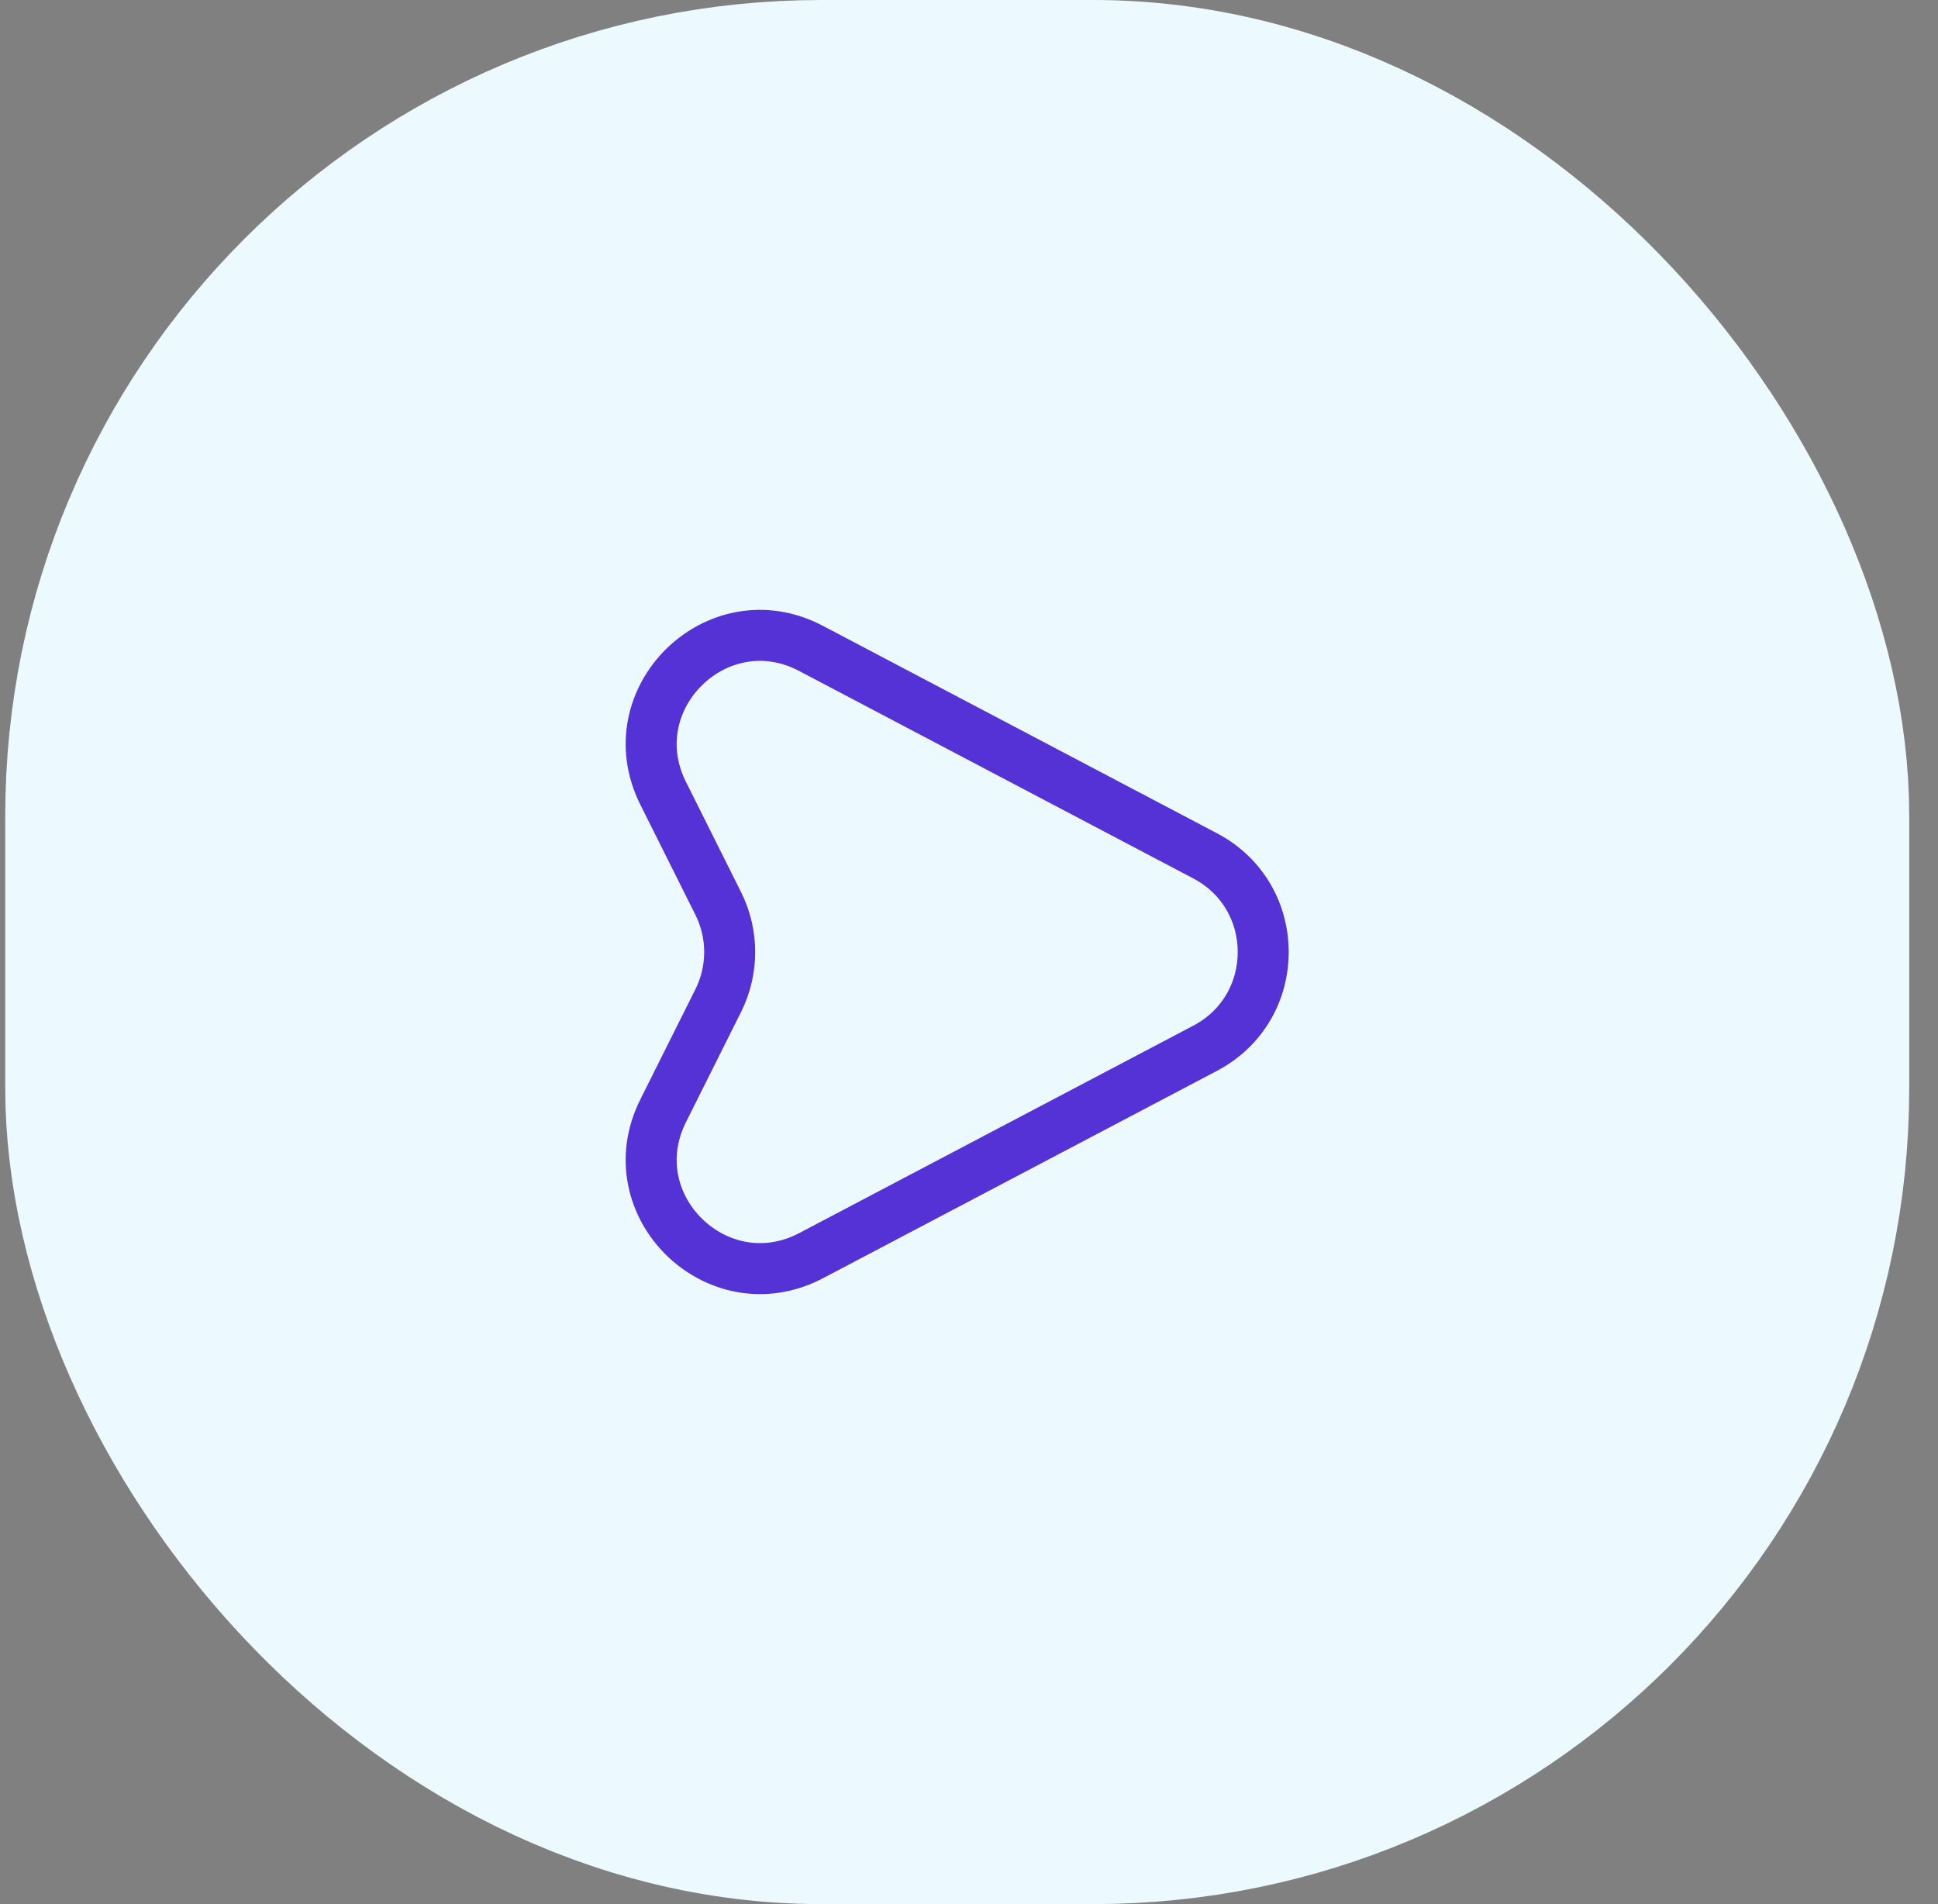 <svg width="57" height="56" viewBox="0 0 57 56" fill="none" xmlns="http://www.w3.org/2000/svg">
<rect x="0" y="0" width="57" height="56" fill="#808080" stroke="none"/>
<rect x="4.154" y="4" width="48" height="48" rx="20" fill="#ECF9FE"/>
<rect x="4.154" y="4" width="48" height="48" rx="20" stroke="#ECF9FE" stroke-width="8"/>
<path d="M35.444 25.17L23.854 19.07C21.104 17.62 18.114 20.55 19.504 23.33L21.124 26.57C21.574 27.47 21.574 28.53 21.124 29.43L19.504 32.67C18.114 35.45 21.104 38.37 23.854 36.93L35.444 30.83C37.724 29.63 37.724 26.37 35.444 25.17Z" stroke="#5532D5" stroke-width="1.5" stroke-linecap="round" stroke-linejoin="round"/>
</svg>
